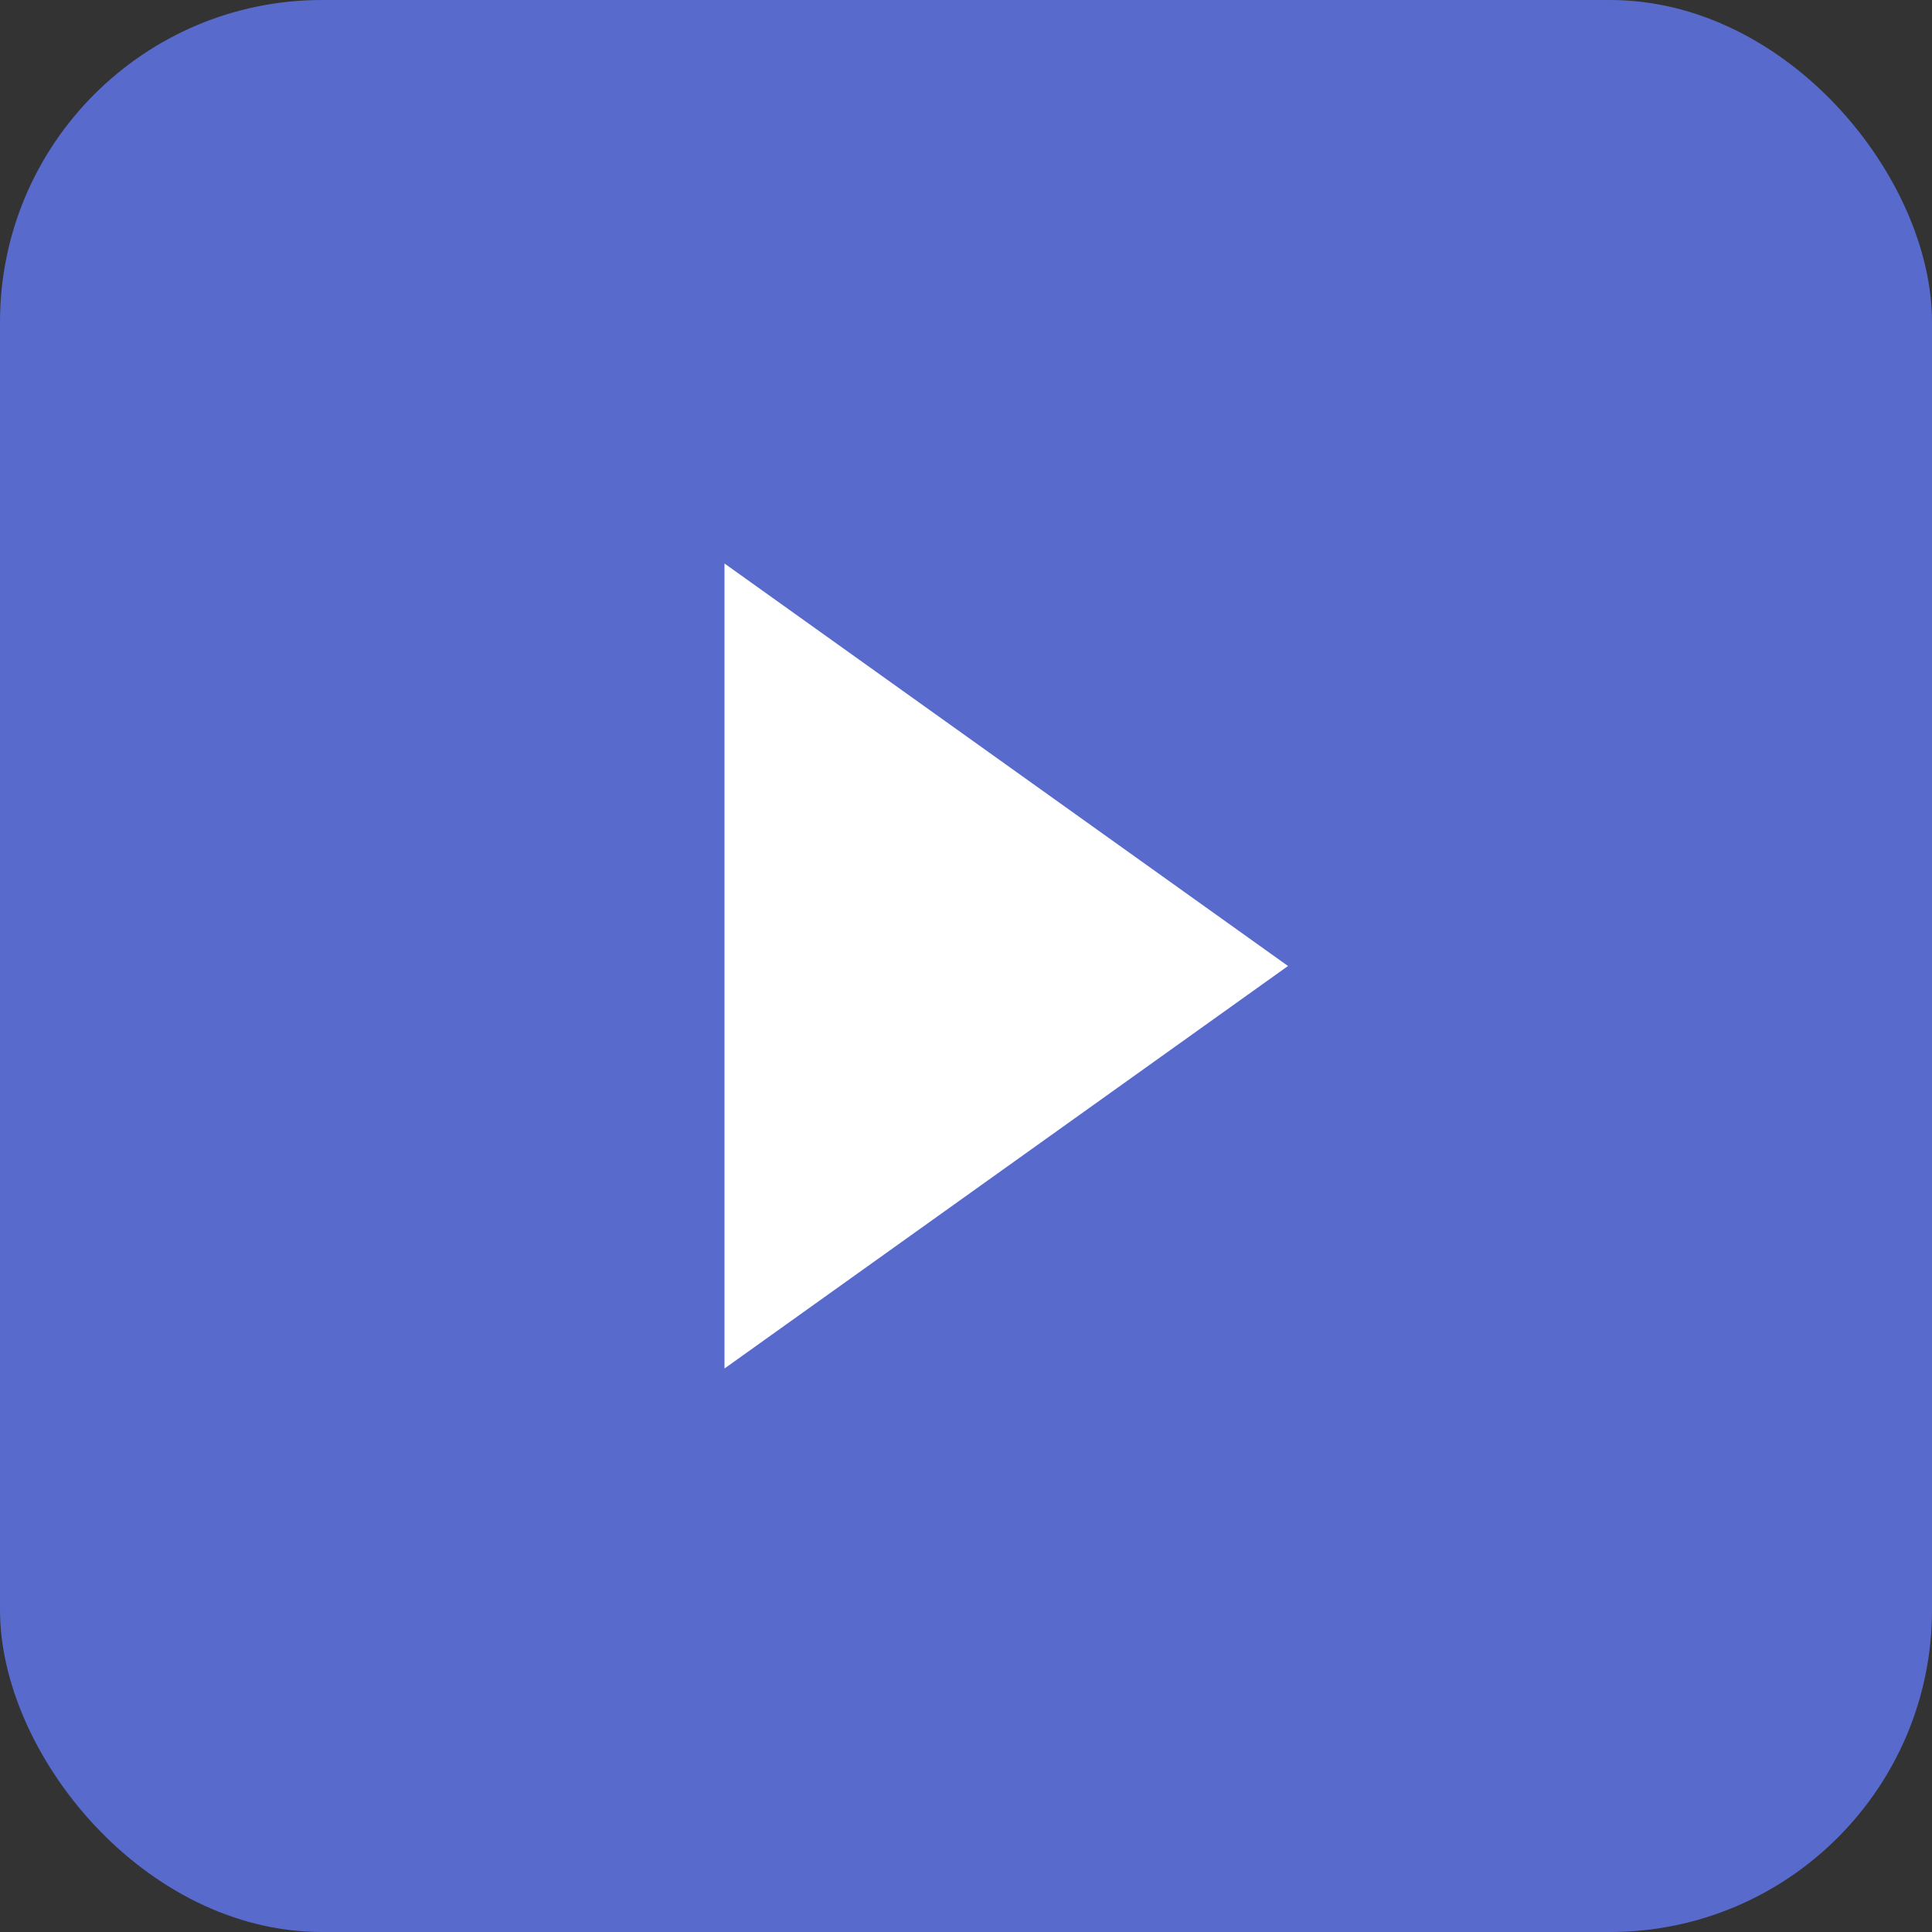<svg xmlns="http://www.w3.org/2000/svg" width="24" height="24" viewBox="0 0 24 24">
    <rect x="0" y="0" width="24" height="24" fill="#333333" stroke="none"/>
    <rect width="24" height="24" rx="4" style="fill:#586acb"/>
    <path data-name="다각형 33" d="m5 0 5 7H0z" transform="rotate(90 4.5 11.5)" style="fill:#fff"/>
</svg>
